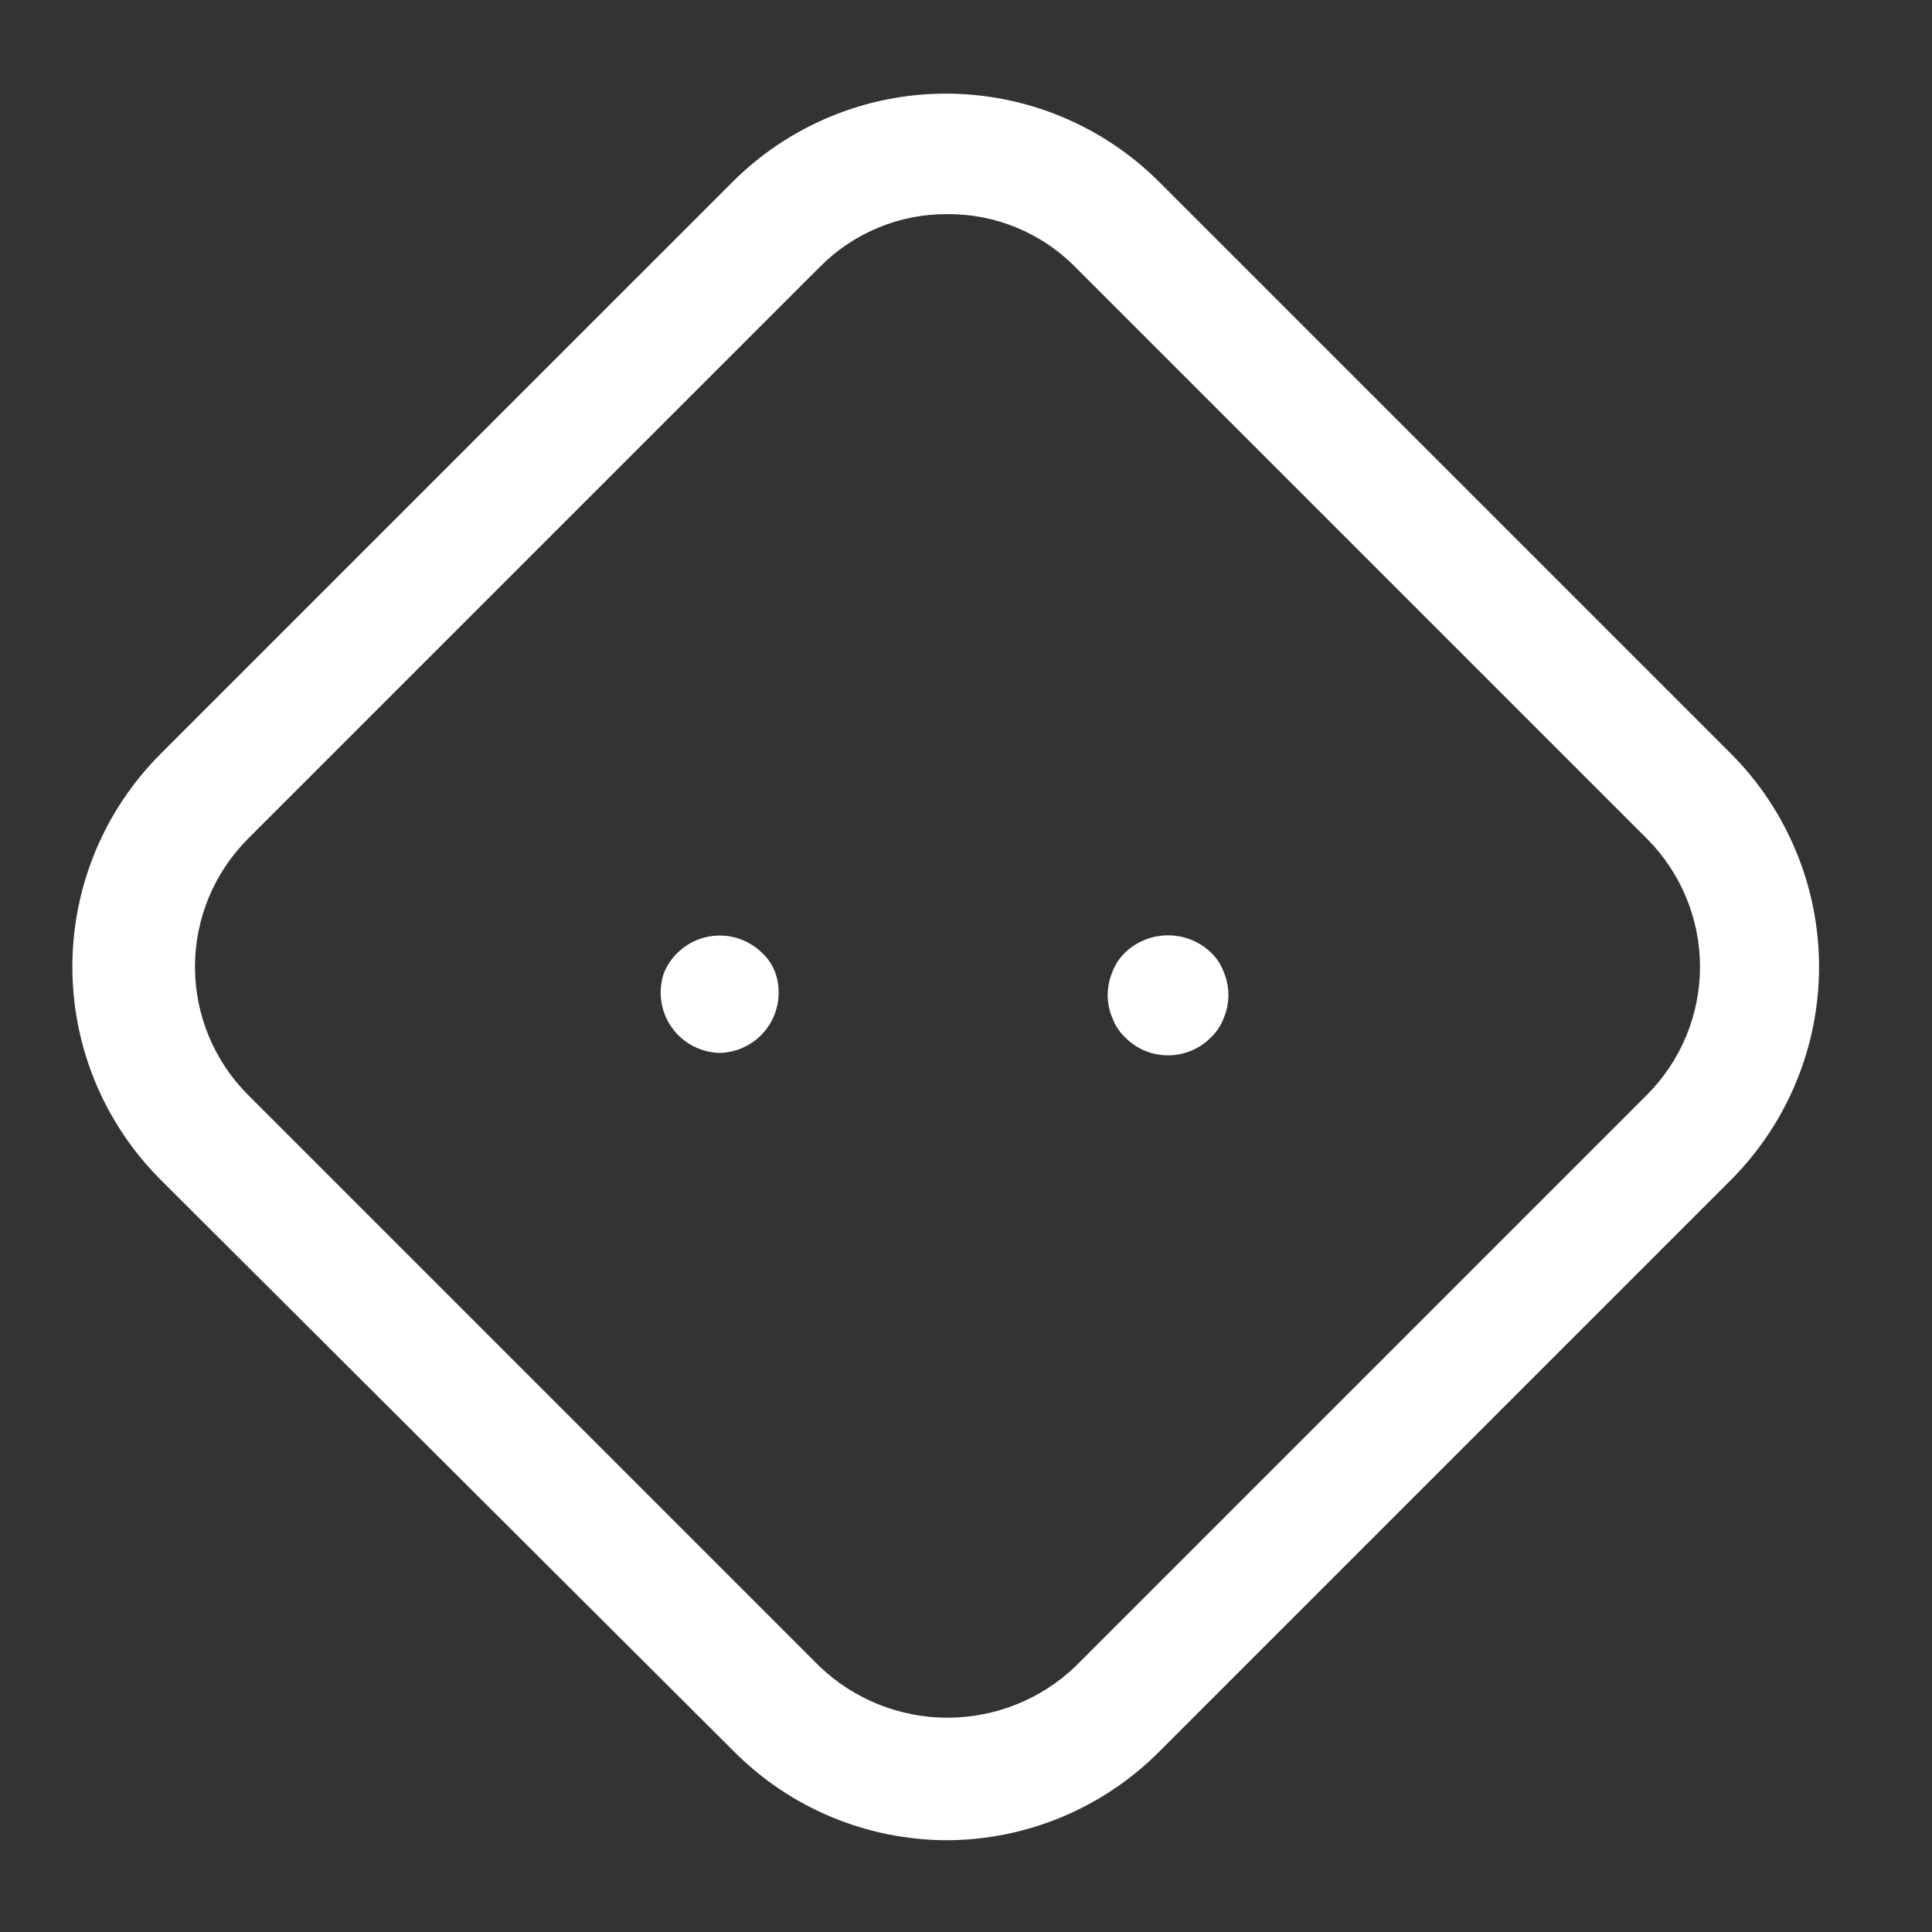 <svg width="24" height="24" viewBox="0 0 24 24" fill="none" xmlns="http://www.w3.org/2000/svg">
<rect x="0" y="0" width="24" height="24" fill="#333333" stroke="none"/>
<path d="M8.94 13.08C8.821 13.077 8.705 13.046 8.601 12.99C8.497 12.934 8.407 12.854 8.34 12.756C8.272 12.659 8.229 12.546 8.214 12.429C8.198 12.311 8.21 12.192 8.25 12.08C8.298 11.967 8.372 11.867 8.468 11.79C8.563 11.712 8.676 11.659 8.796 11.636C8.917 11.612 9.041 11.618 9.159 11.654C9.276 11.69 9.383 11.753 9.47 11.84C9.541 11.906 9.596 11.989 9.63 12.08C9.67 12.192 9.682 12.311 9.666 12.429C9.651 12.546 9.608 12.659 9.54 12.756C9.473 12.854 9.383 12.934 9.279 12.99C9.175 13.046 9.059 13.077 8.94 13.08Z" fill="white"/>
<path d="M14.51 13.11C14.311 13.11 14.12 13.031 13.98 12.89C13.909 12.823 13.854 12.741 13.82 12.65C13.78 12.559 13.76 12.46 13.76 12.36C13.761 12.26 13.781 12.162 13.82 12.07C13.854 11.979 13.909 11.897 13.98 11.83C14.123 11.694 14.313 11.619 14.51 11.619C14.707 11.619 14.897 11.694 15.04 11.83C15.111 11.897 15.166 11.979 15.2 12.07C15.239 12.162 15.259 12.26 15.26 12.36C15.26 12.46 15.24 12.559 15.2 12.65C15.166 12.741 15.111 12.823 15.04 12.89C14.899 13.031 14.709 13.11 14.51 13.11Z" fill="white"/>
<path d="M11.77 22.86C11.278 22.86 10.79 22.763 10.335 22.574C9.881 22.386 9.468 22.109 9.12 21.76L2 14.66C1.651 14.312 1.374 13.9 1.185 13.445C0.996 12.99 0.899 12.502 0.899 12.01C0.899 11.518 0.996 11.03 1.185 10.575C1.374 10.12 1.651 9.708 2 9.36L9.1 2.26C9.803 1.558 10.756 1.163 11.75 1.163C12.744 1.163 13.697 1.558 14.4 2.26L21.5 9.36C22.202 10.063 22.597 11.016 22.597 12.01C22.597 13.004 22.202 13.957 21.5 14.66L14.4 21.76C13.703 22.459 12.758 22.855 11.77 22.86ZM11.77 2.66C11.474 2.658 11.181 2.715 10.908 2.829C10.635 2.942 10.387 3.109 10.18 3.32L3.08 10.42C2.659 10.842 2.422 11.414 2.422 12.01C2.422 12.606 2.659 13.178 3.08 13.6L10.18 20.7C10.608 21.11 11.178 21.338 11.77 21.338C12.362 21.338 12.932 21.11 13.36 20.7L20.46 13.6C20.881 13.178 21.118 12.606 21.118 12.01C21.118 11.414 20.881 10.842 20.46 10.42L13.36 3.32C13.153 3.109 12.905 2.942 12.632 2.829C12.359 2.715 12.066 2.658 11.77 2.66Z" fill="white"/>
</svg>
